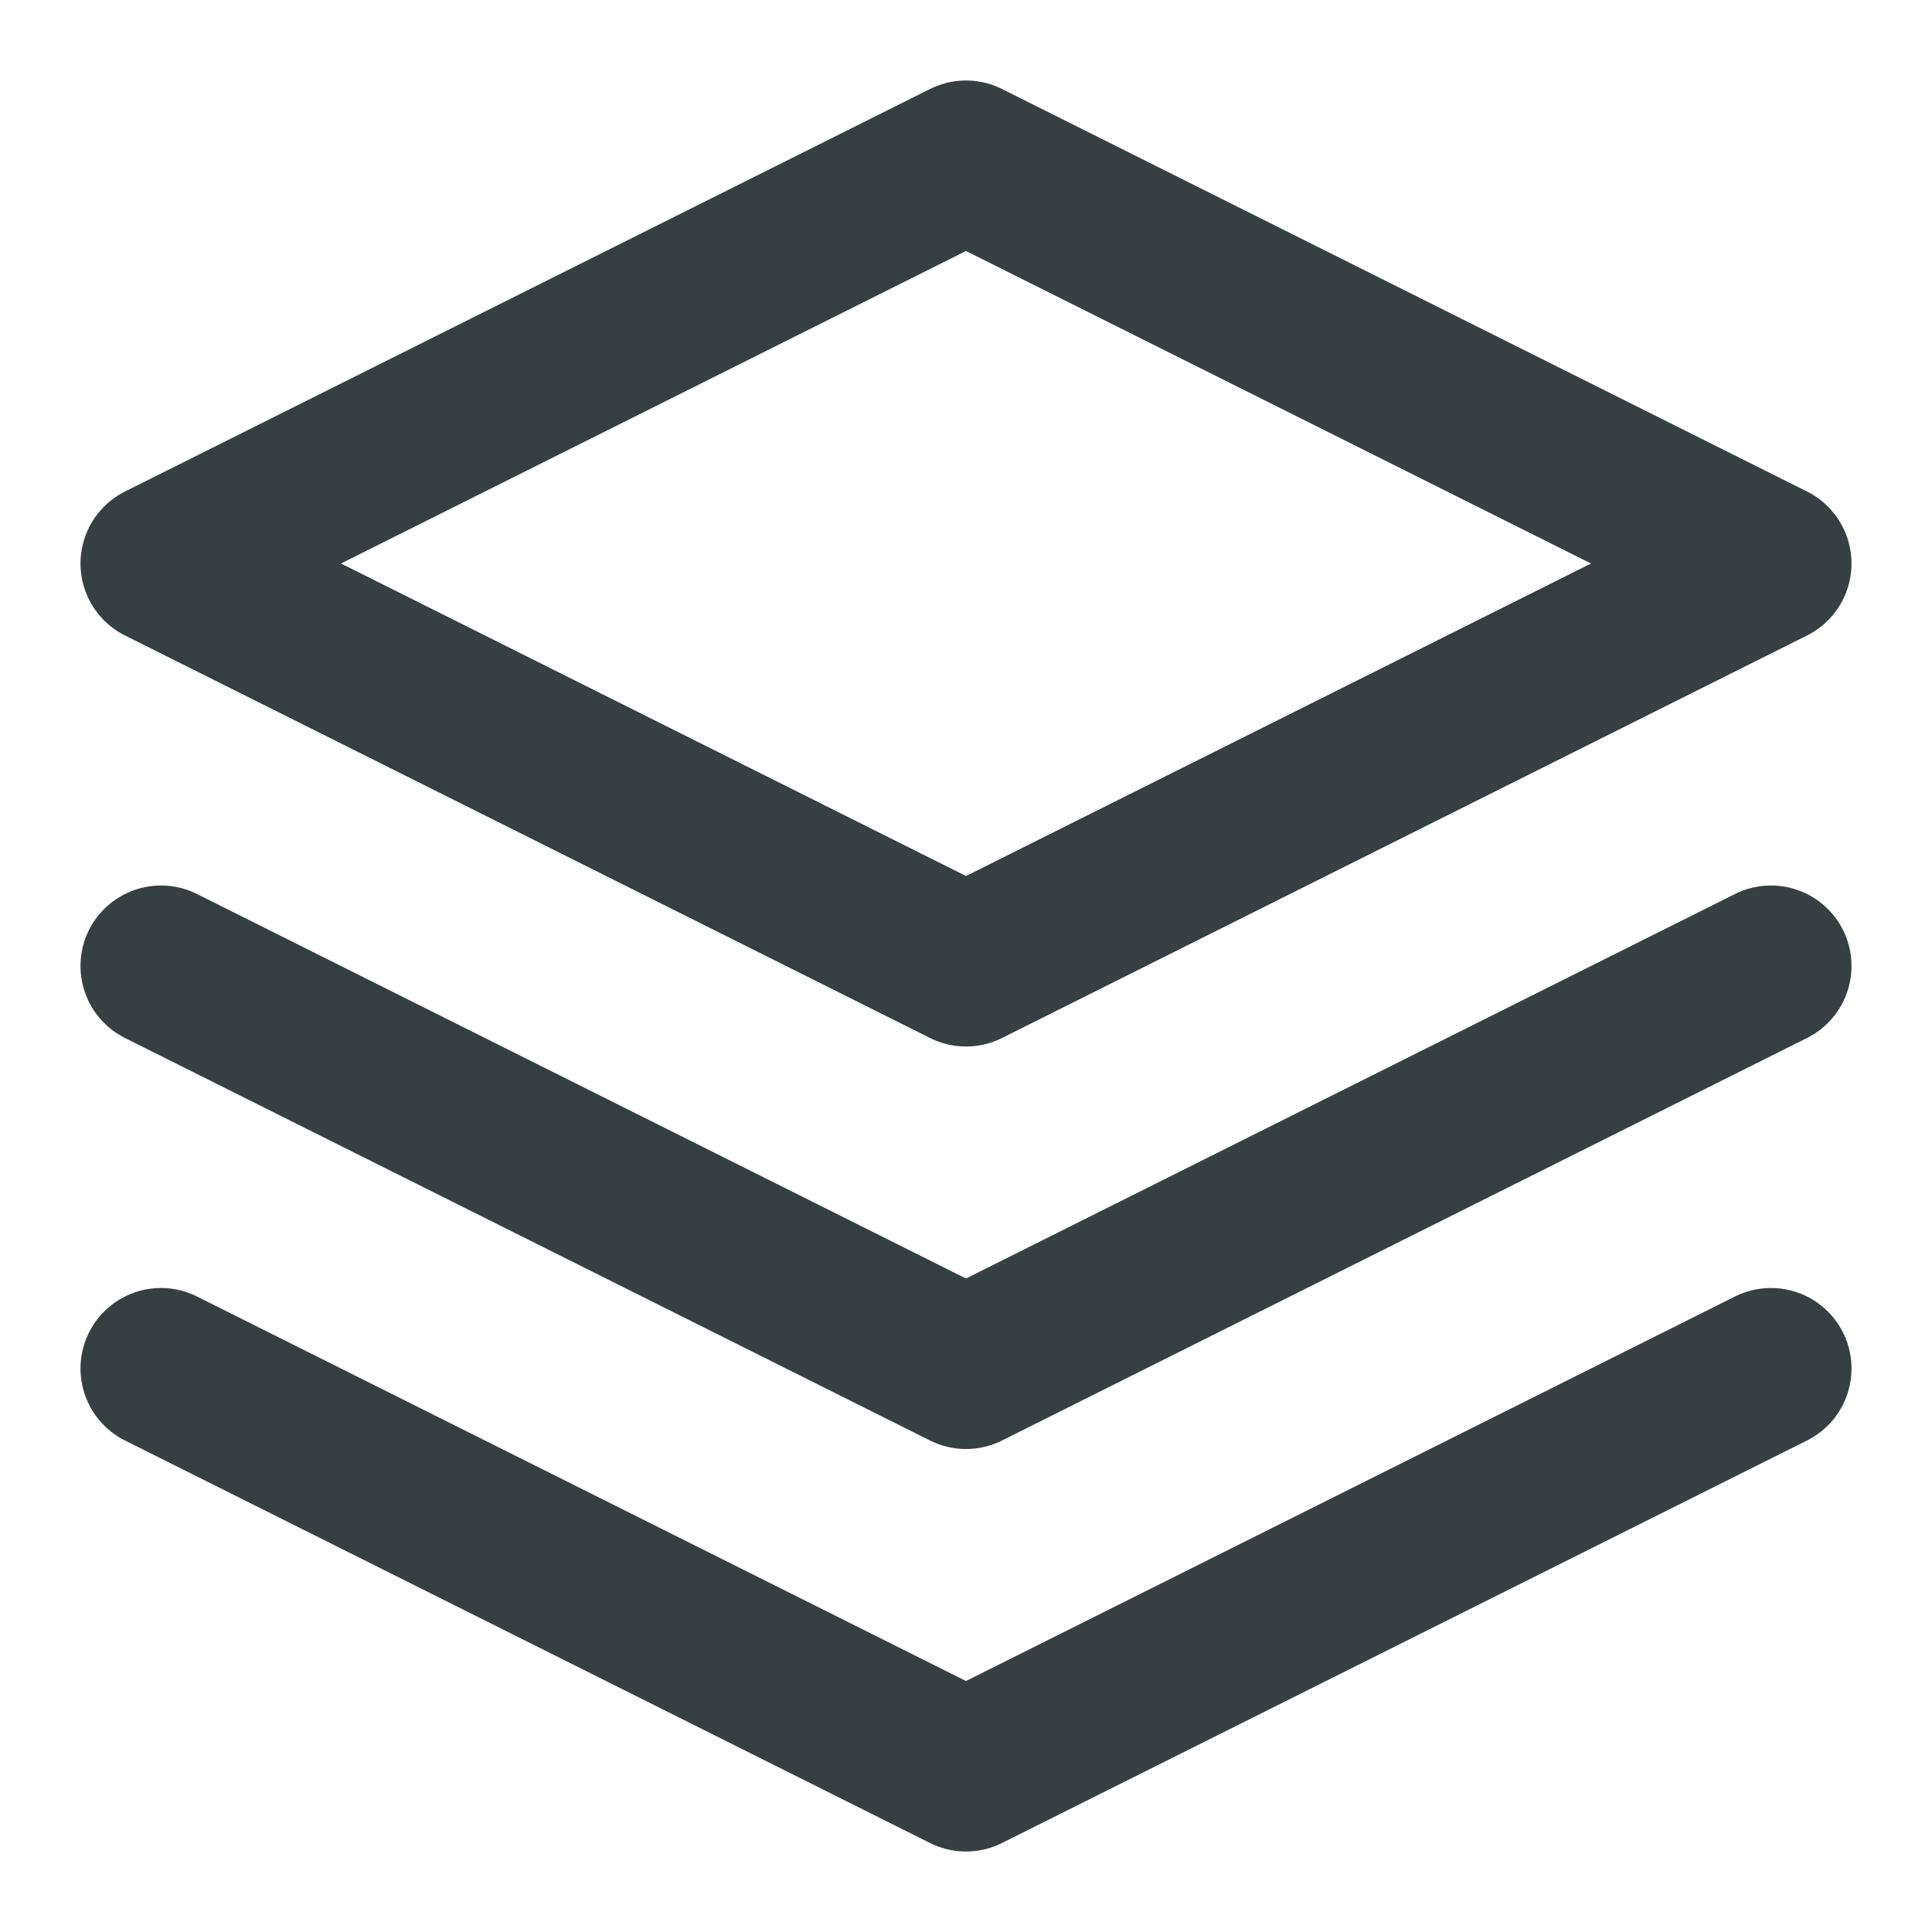 <svg xmlns="http://www.w3.org/2000/svg" width="20" height="20" viewBox="0 0 24 24" fill="none" stroke="#364042" stroke-width="2" stroke-linecap="round" stroke-linejoin="round" class="feather feather-layers"><polygon points="12 2 2 7 12 12 22 7 12 2"></polygon><polyline points="2 17 12 22 22 17"></polyline><polyline points="2 12 12 17 22 12"></polyline></svg>